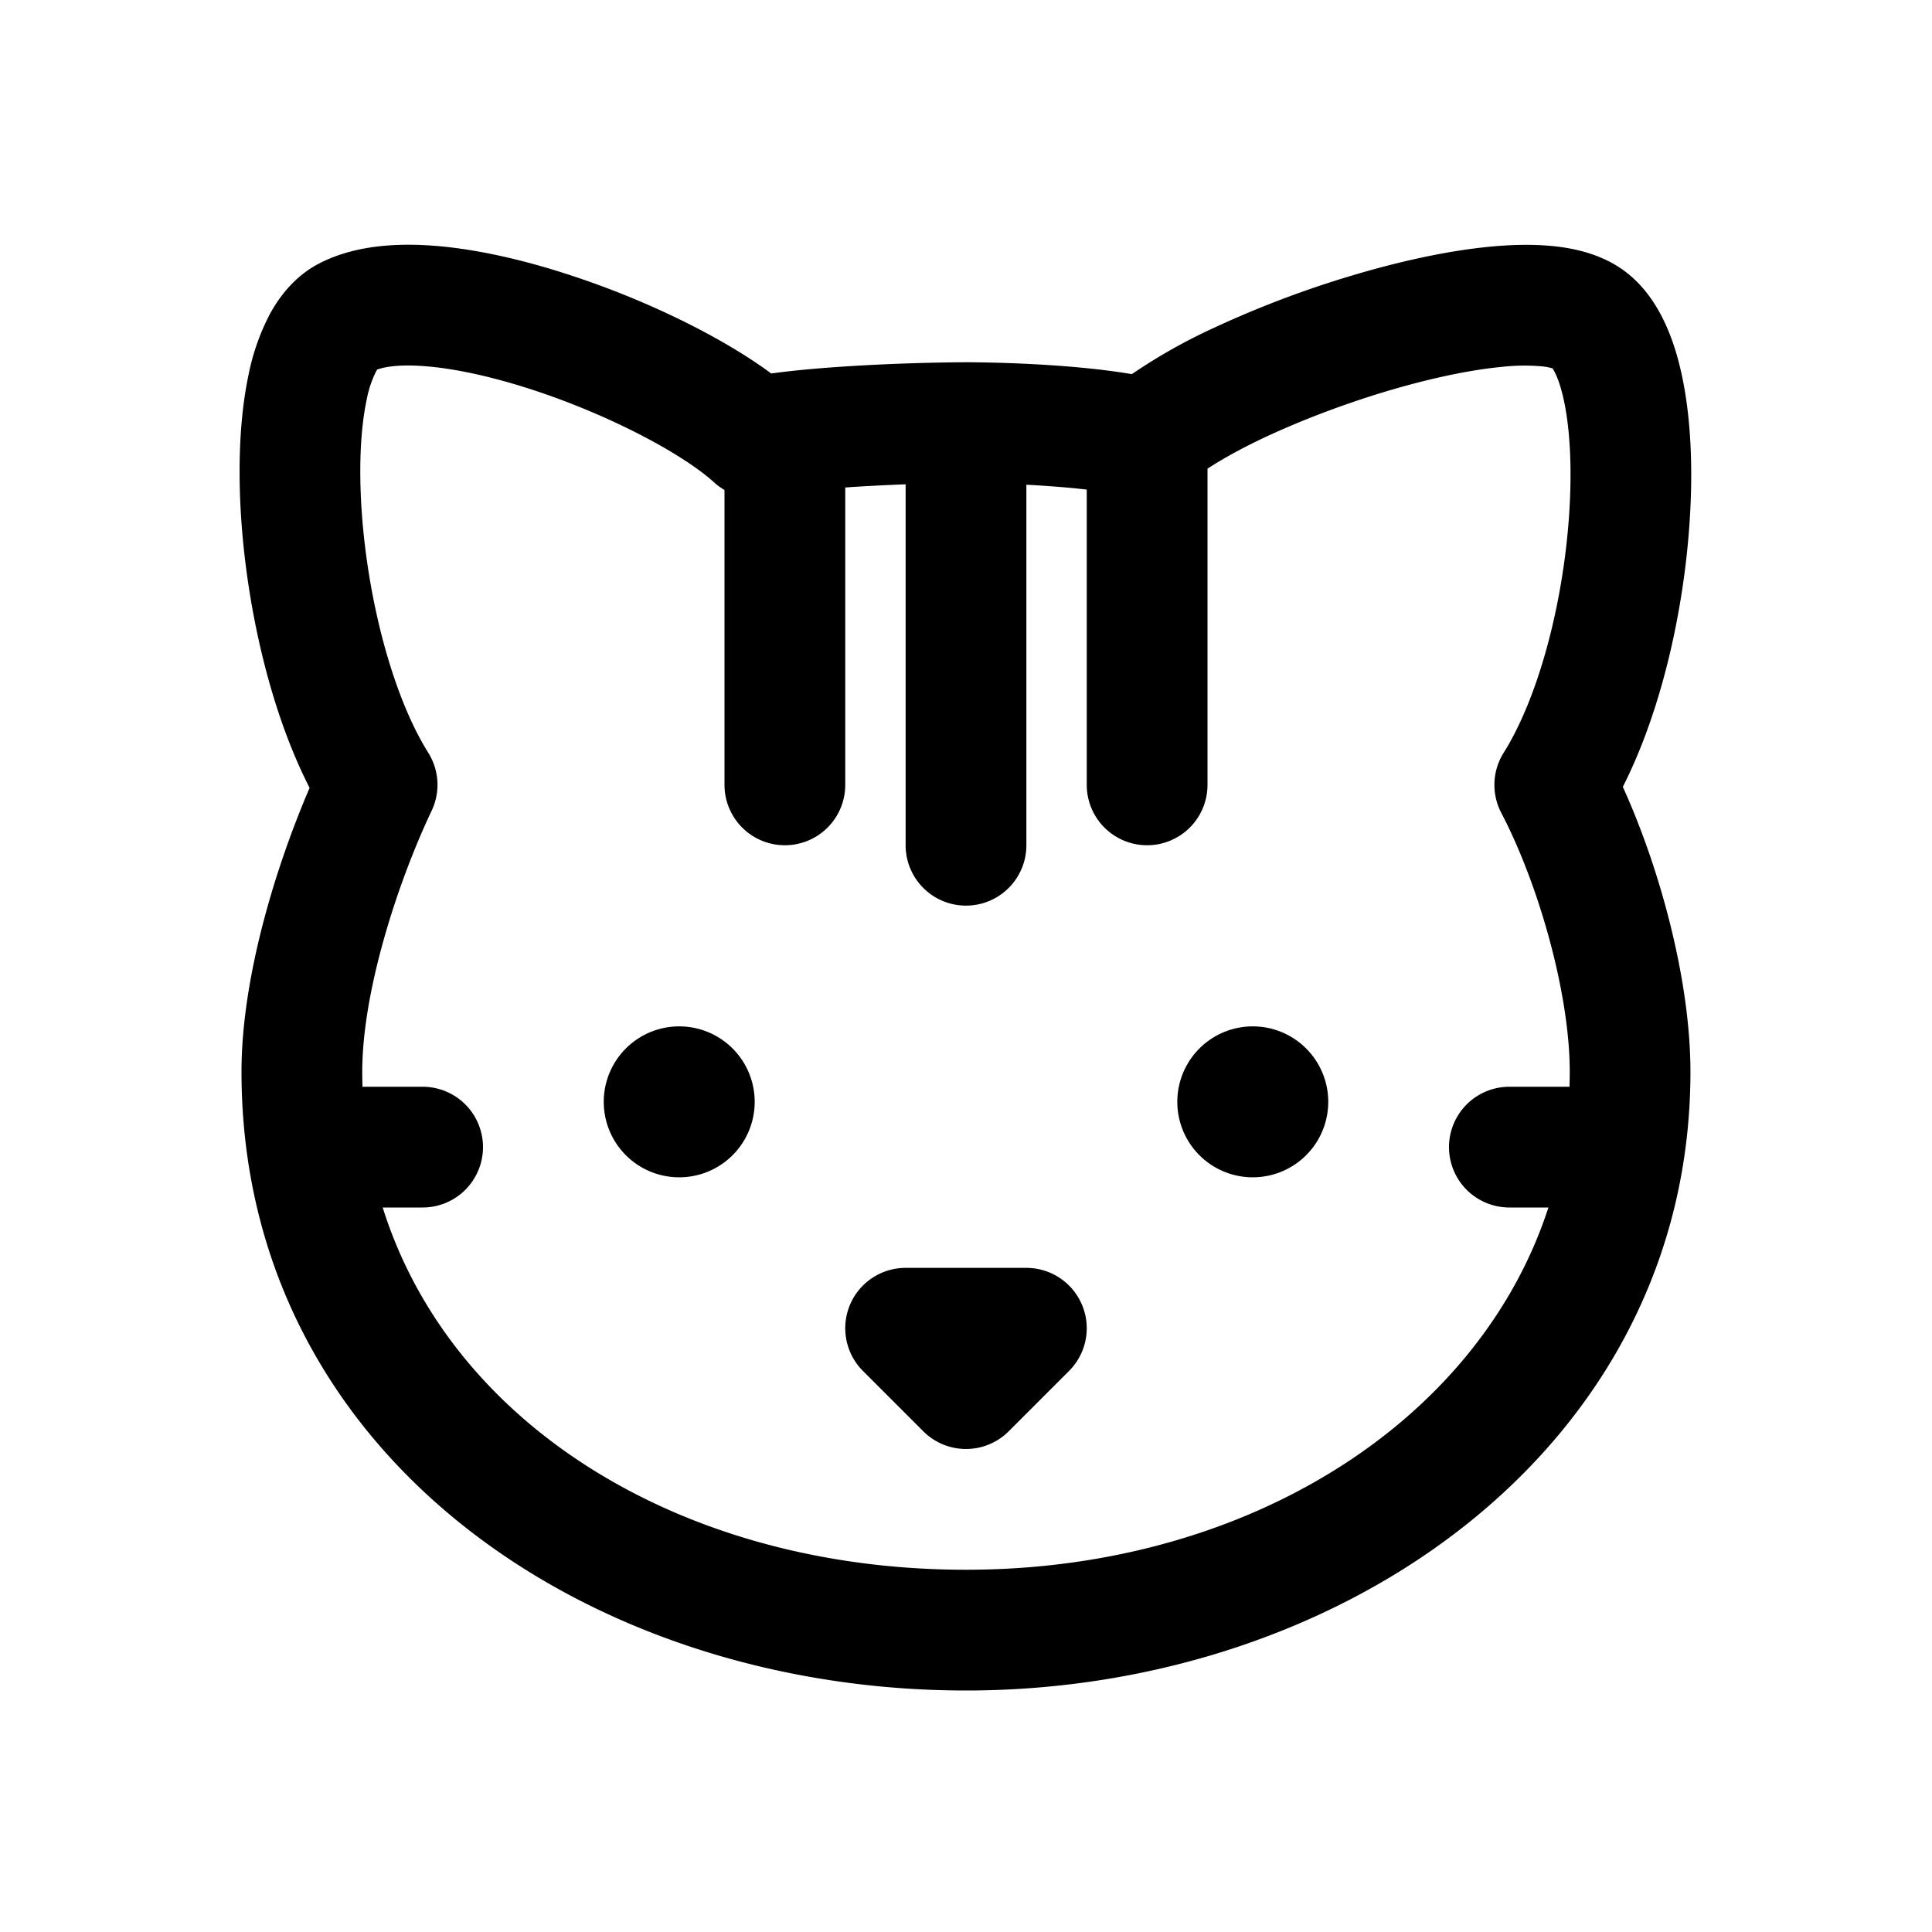 <svg xmlns="http://www.w3.org/2000/svg" width="32" height="32" fill="none" viewBox="0 0 32 32"><path fill="currentColor" fill-rule="evenodd" d="M12.775 6.186c.43-.06.94-.1 1.41-.128A34.91 34.91 0 0 1 15.997 6h.005c.668.002 1.84.043 2.745.197a9.17 9.17 0 0 1 1.336-.756 16.82 16.82 0 0 1 2.276-.867c.786-.237 1.598-.419 2.319-.488.36-.035.722-.043 1.06-.008.326.034.696.117 1.026.315.69.414.97 1.23 1.1 1.857.146.699.177 1.528.123 2.367-.093 1.458-.457 3.134-1.108 4.416.632 1.391 1.12 3.236 1.12 4.717C28 23.93 22.294 28 16 28 9.716 28 4 24.073 4 17.75c0-1.547.56-3.38 1.128-4.7-.658-1.287-1.034-2.987-1.133-4.46-.056-.843-.027-1.678.121-2.379a3.74 3.74 0 0 1 .356-1.013c.17-.309.427-.635.82-.837.622-.32 1.379-.343 2.04-.278.693.069 1.444.252 2.16.49 1.196.395 2.443.993 3.282 1.613m-6.526-.065a.527.527 0 0 0-.022.037 1.79 1.79 0 0 0-.154.469c-.098.46-.131 1.098-.082 1.829.1 1.482.516 3.075 1.104 4.013a1 1 0 0 1 .055.96C6.577 14.636 6 16.432 6 17.75 6 22.585 10.394 26 16 26c5.596 0 10-3.541 10-8.25 0-1.284-.51-3.093-1.134-4.286a1 1 0 0 1 .039-.995c.587-.937.993-2.508 1.087-3.98.047-.725.013-1.364-.084-1.833-.08-.383-.173-.522-.193-.555a.986.986 0 0 0-.186-.034 3.402 3.402 0 0 0-.659.01c-.55.053-1.227.2-1.933.412-.702.212-1.403.48-1.999.76-.614.29-1.047.563-1.266.761a1 1 0 0 1-.926.227c-.643-.169-1.934-.234-2.747-.237-.384 0-1.042.017-1.698.055-.683.04-1.276.1-1.573.169a1 1 0 0 1-.9-.234c-.51-.463-1.685-1.095-2.965-1.52-.625-.206-1.225-.347-1.728-.396-.477-.048-.757-.002-.886.047m.014-.02.002-.001-.002.001"/><path fill="currentColor" fill-rule="evenodd" d="M14.076 21.617A1 1 0 0 1 15 21h2a1 1 0 0 1 .707 1.707l-1 1a1 1 0 0 1-1.414 0l-1-1a1 1 0 0 1-.217-1.09M8 19a1 1 0 0 1-1 1H5.667a1 1 0 1 1 0-2H7a1 1 0 0 1 1 1m8-4a1 1 0 0 1-1-1V8a1 1 0 1 1 2 0v6a1 1 0 0 1-1 1m3-1a1 1 0 0 1-1-1V7.5a1 1 0 1 1 2 0V13a1 1 0 0 1-1 1m-6 0a1 1 0 0 1-1-1V8a1 1 0 1 1 2 0v5a1 1 0 0 1-1 1m14.667 5a1 1 0 0 1-1 1H25a1 1 0 1 1 0-2h1.667a1 1 0 0 1 1 1"/><path fill="currentColor" d="M12.5 18.25a1.25 1.25 0 1 1-2.5 0 1.25 1.25 0 0 1 2.5 0m9.5 0a1.25 1.25 0 1 1-2.5 0 1.25 1.25 0 0 1 2.5 0"/></svg>